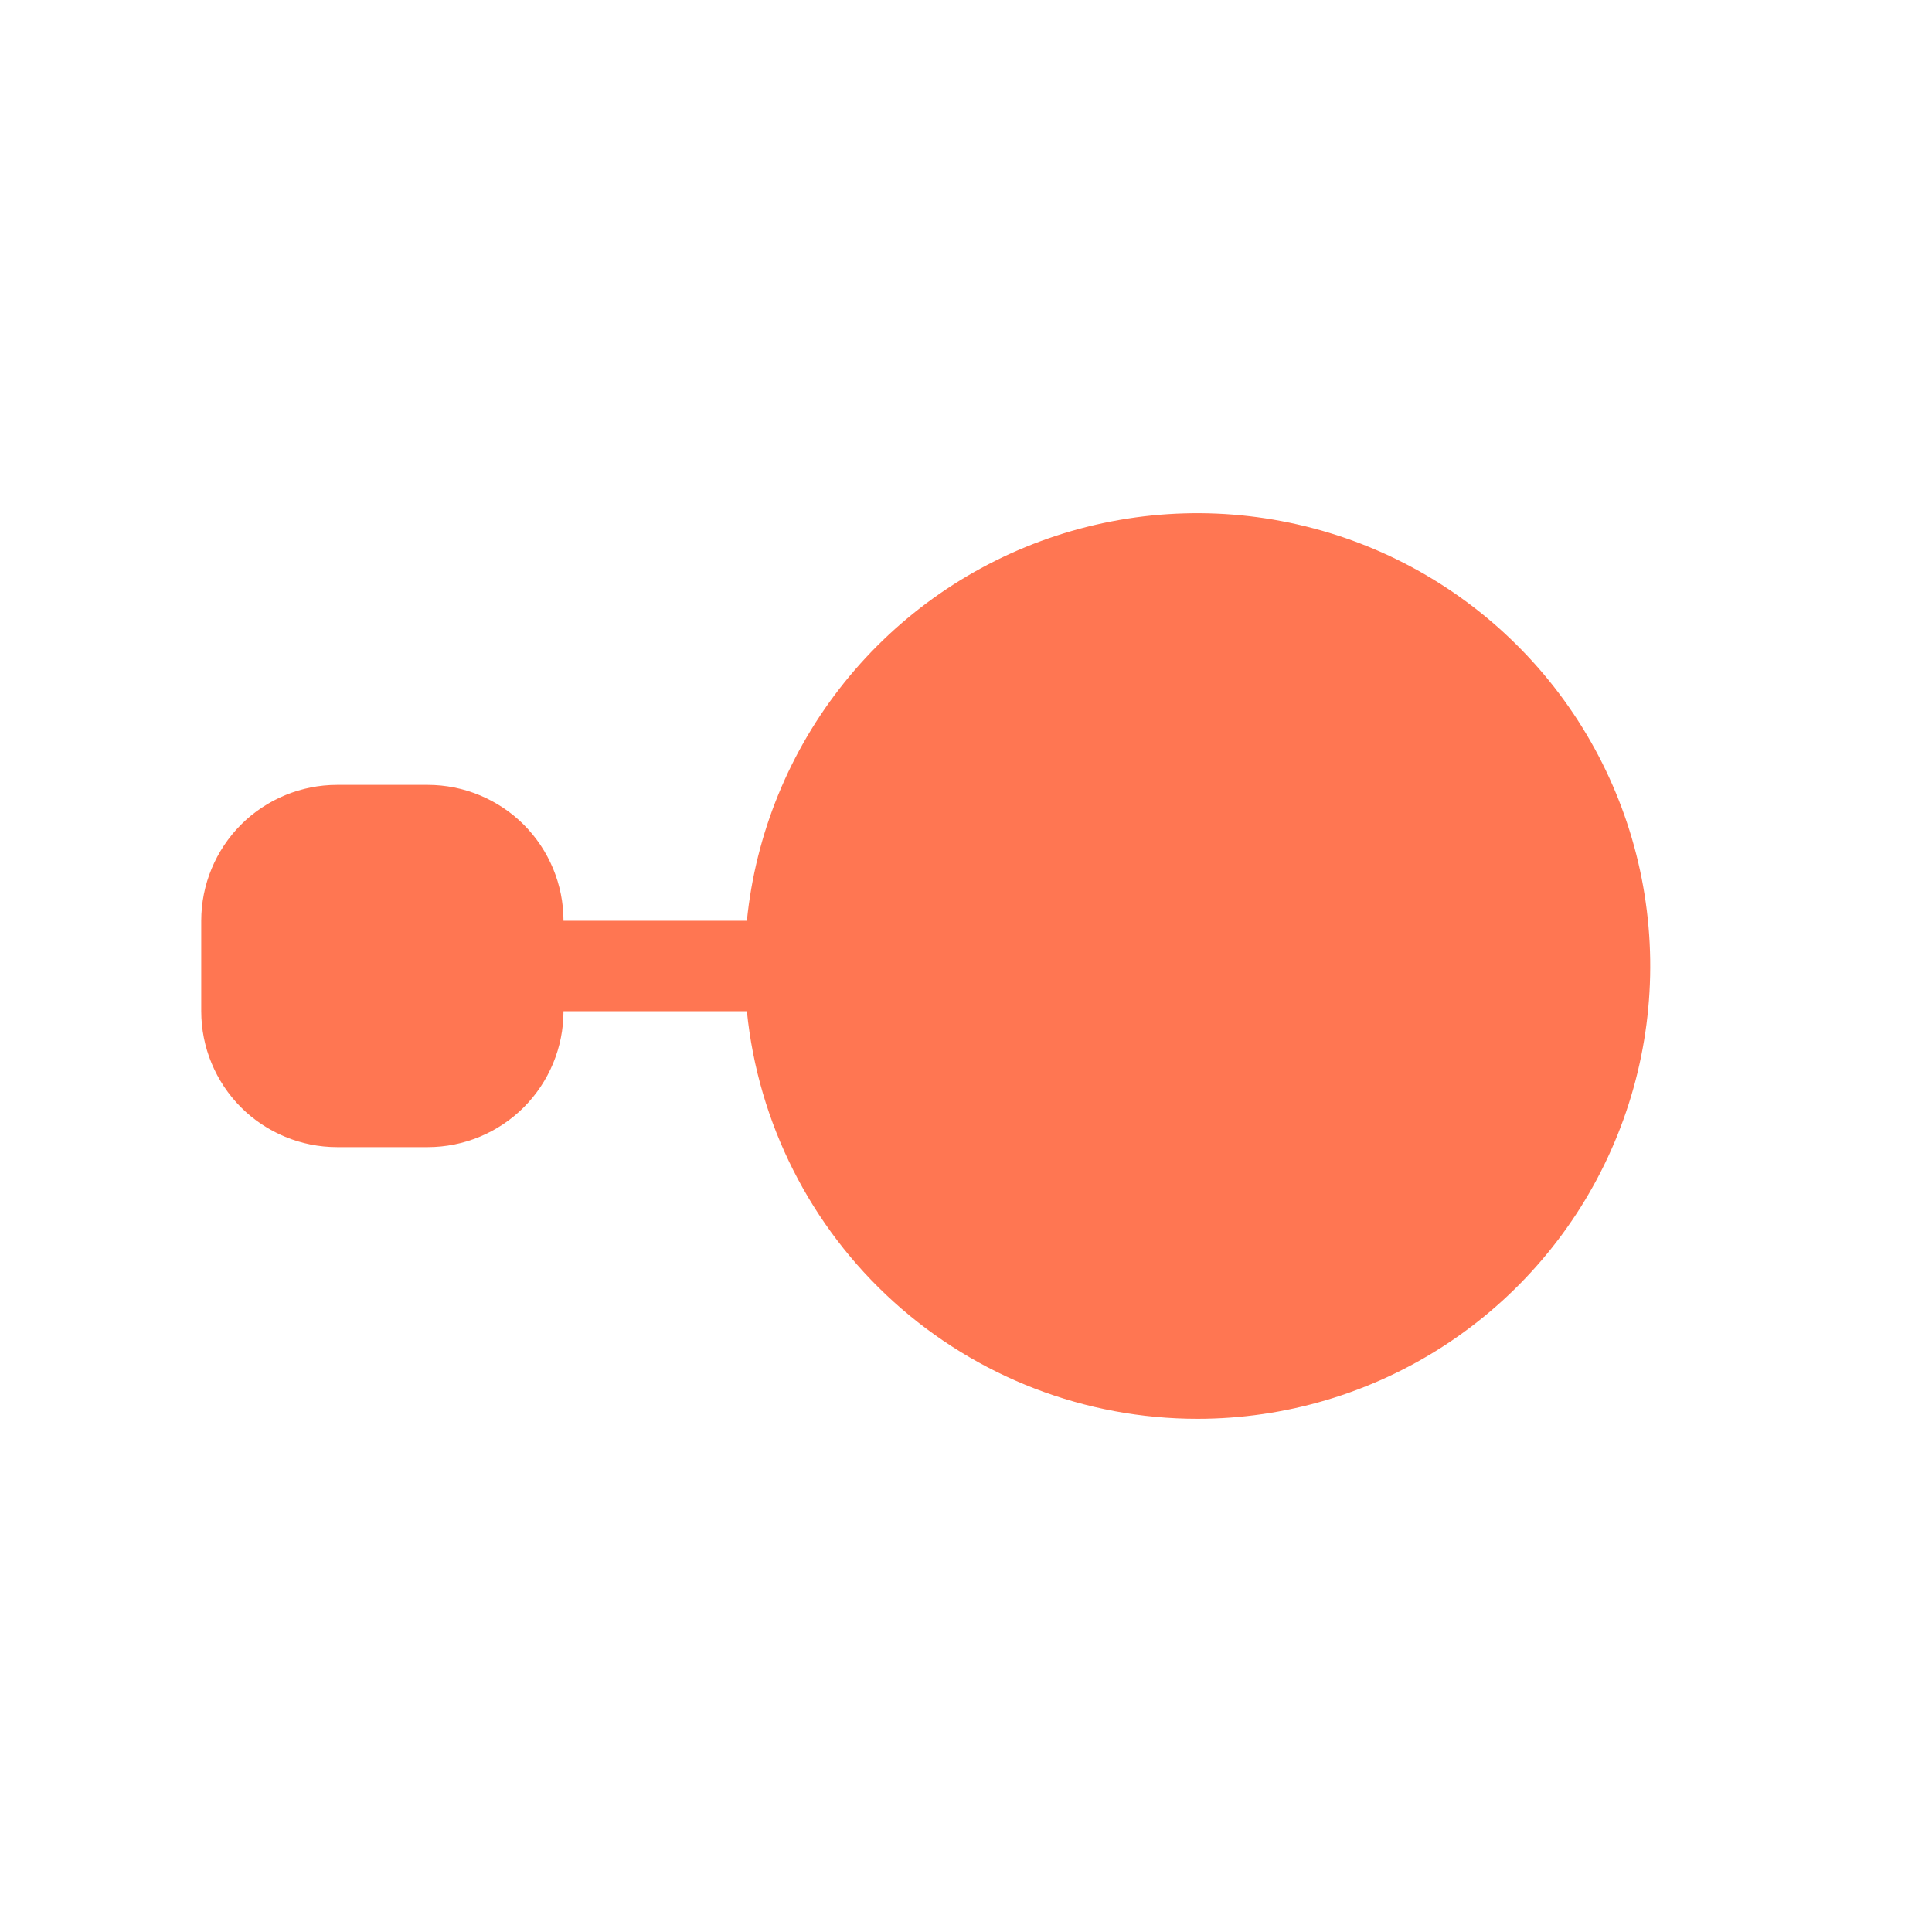 <svg width="24" height="24" viewBox="0 0 24 24" fill="none" xmlns="http://www.w3.org/2000/svg">
<path d="M14.875 17.625C15.964 17.625 17.029 17.309 17.941 16.716C18.854 16.122 19.575 15.277 20.016 14.282C20.458 13.287 20.601 12.185 20.429 11.111C20.257 10.036 19.777 9.034 19.047 8.227C18.316 7.419 17.368 6.841 16.315 6.563C15.263 6.284 14.153 6.316 13.118 6.656C12.084 6.996 11.171 7.629 10.489 8.478C9.808 9.326 9.387 10.354 9.278 11.438H7C7 10.99 6.822 10.561 6.506 10.244C6.189 9.928 5.76 9.75 5.313 9.75H4.188C3.74 9.75 3.311 9.928 2.994 10.244C2.678 10.561 2.5 10.99 2.5 11.438V12.562C2.5 13.01 2.678 13.439 2.994 13.756C3.311 14.072 3.74 14.25 4.188 14.25H5.313C5.76 14.25 6.189 14.072 6.506 13.756C6.822 13.439 7 13.01 7 12.562H9.278C9.418 13.95 10.067 15.236 11.102 16.172C12.136 17.107 13.481 17.625 14.875 17.625Z" fill="#FF7652"/>
</svg>
